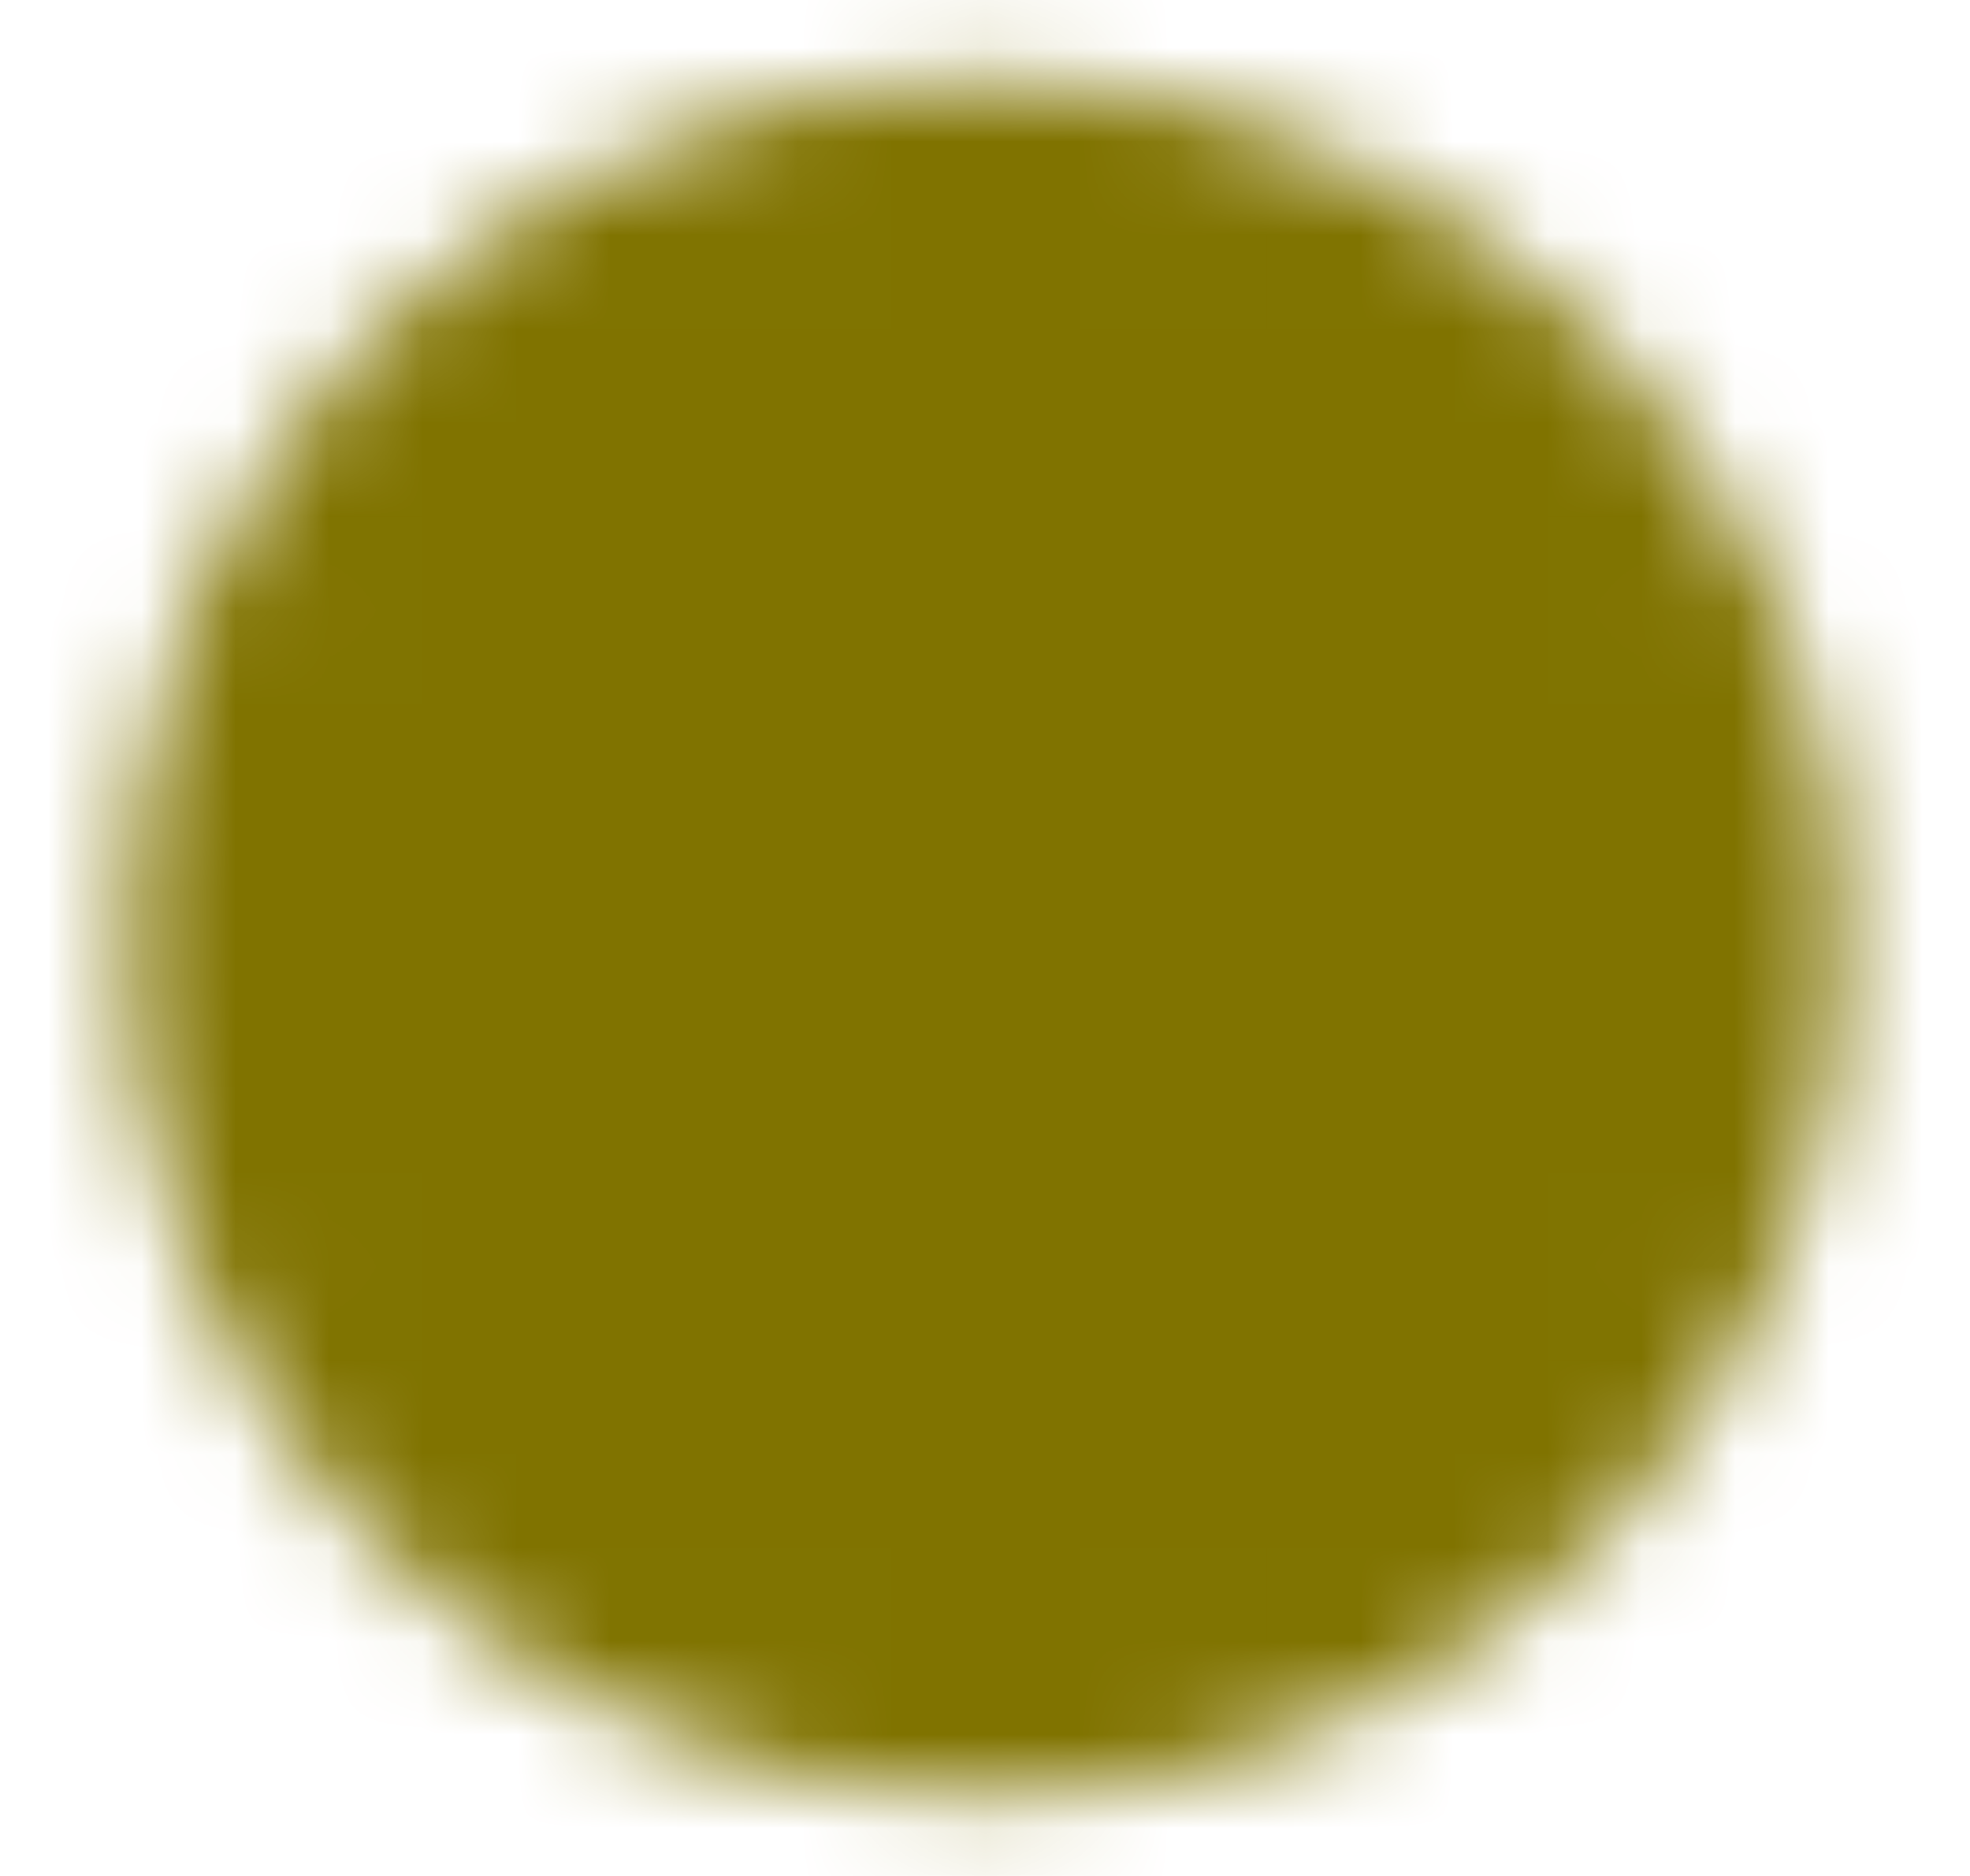 <svg width="21" height="20" viewBox="0 0 21 20" fill="none" xmlns="http://www.w3.org/2000/svg">
<mask id="mask0_139_2146" style="mask-type:luminance" maskUnits="userSpaceOnUse" x="1" y="0" width="19" height="20">
<path d="M10.5 18.333C11.594 18.335 12.678 18.12 13.69 17.701C14.701 17.282 15.619 16.668 16.392 15.893C17.167 15.12 17.782 14.201 18.201 13.19C18.62 12.179 18.835 11.095 18.833 10C18.835 8.905 18.62 7.821 18.201 6.81C17.782 5.799 17.167 4.88 16.392 4.107C15.619 3.333 14.701 2.718 13.69 2.299C12.678 1.88 11.594 1.665 10.5 1.667C9.405 1.665 8.321 1.88 7.31 2.299C6.299 2.718 5.38 3.333 4.607 4.107C3.832 4.88 3.218 5.799 2.799 6.81C2.38 7.821 2.165 8.905 2.167 10C2.165 11.095 2.38 12.179 2.799 13.19C3.218 14.201 3.832 15.12 4.607 15.893C5.38 16.668 6.299 17.282 7.31 17.701C8.321 18.12 9.405 18.335 10.5 18.333Z" fill="#555555" stroke="white" stroke-width="1.667" stroke-linejoin="round"/>
<path fill-rule="evenodd" clip-rule="evenodd" d="M10.5 15.417C10.776 15.417 11.041 15.307 11.236 15.112C11.432 14.916 11.541 14.651 11.541 14.375C11.541 14.099 11.432 13.834 11.236 13.638C11.041 13.443 10.776 13.333 10.5 13.333C10.223 13.333 9.958 13.443 9.763 13.638C9.568 13.834 9.458 14.099 9.458 14.375C9.458 14.651 9.568 14.916 9.763 15.112C9.958 15.307 10.223 15.417 10.5 15.417Z" fill="white"/>
<path d="M10.5 5V11.667" stroke="white" stroke-width="1.667" stroke-linecap="round" stroke-linejoin="round"/>
</mask>
<g mask="url(#mask0_139_2146)">
<path d="M0.5 0H20.5V20H0.5V0Z" fill="#807300"/>
</g>
</svg>
